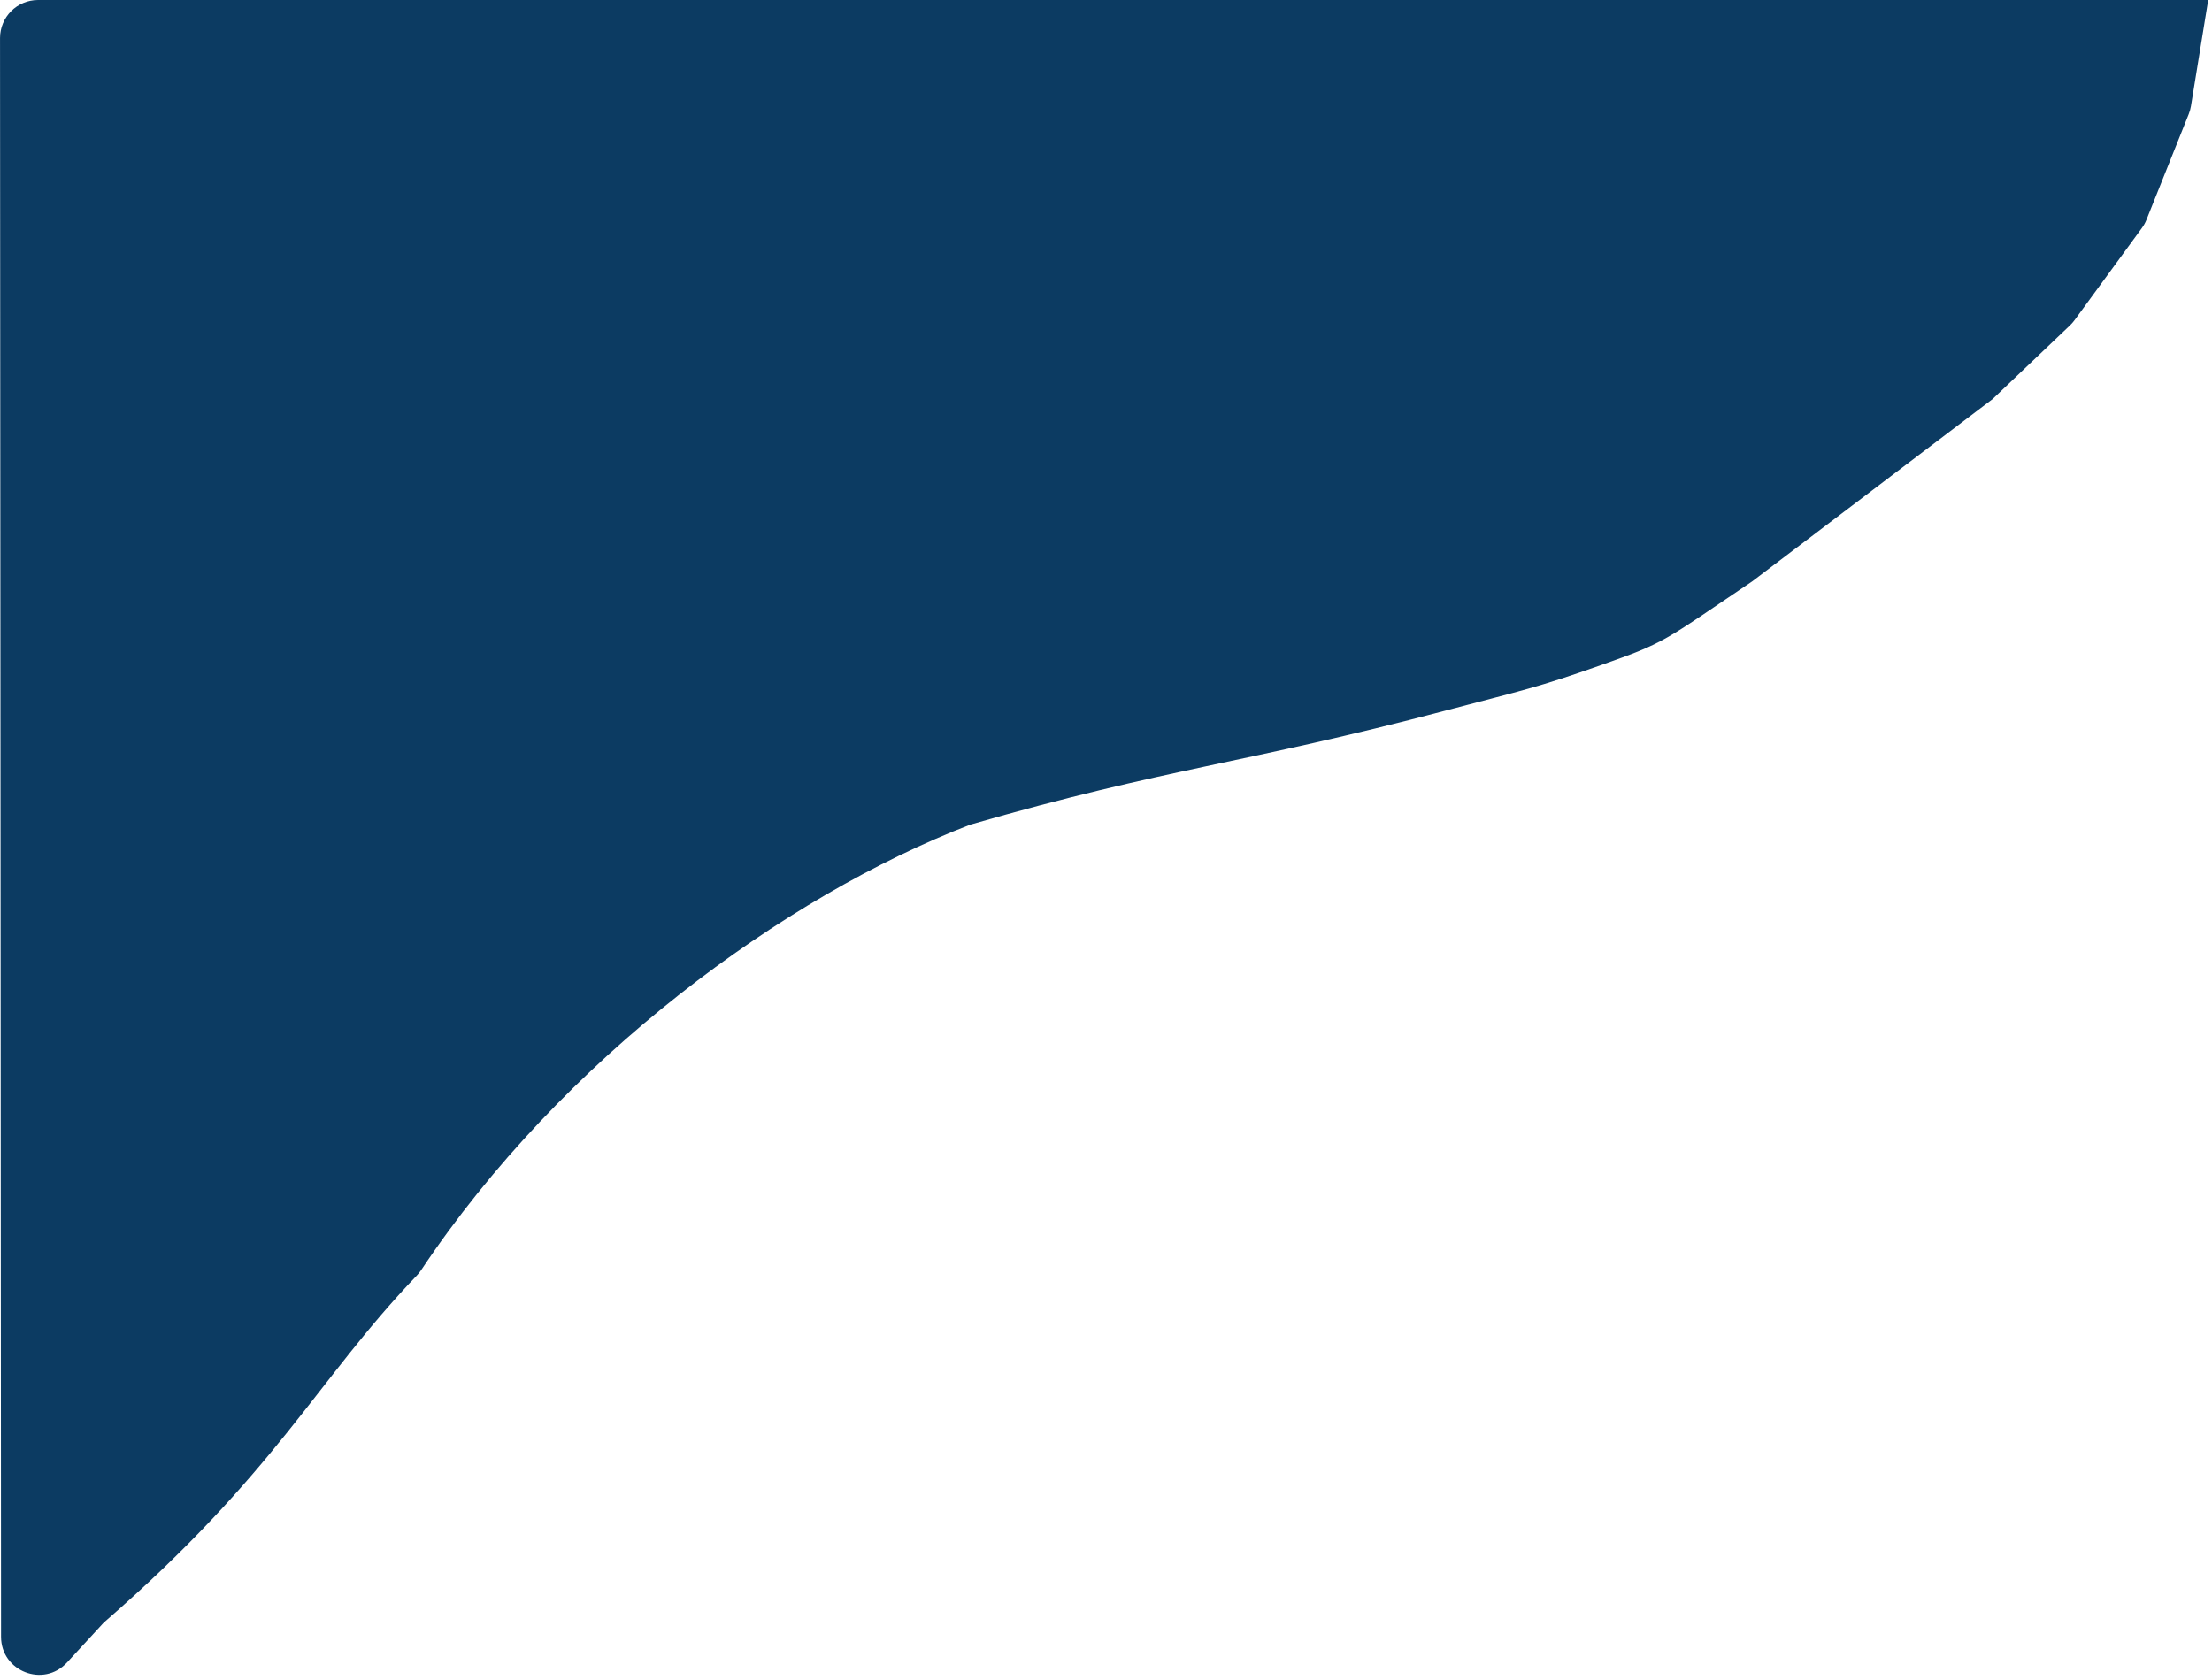 <svg width="291" height="221" viewBox="0 0 291 221" fill="none" xmlns="http://www.w3.org/2000/svg">
<path fill-rule="evenodd" clip-rule="evenodd" d="M0.136 215.362C0.139 219.915 5.73 222.095 8.814 218.746L13.644 213.5C36.462 193.659 41.564 181.691 54.824 167.833C55.035 167.613 55.228 167.372 55.397 167.119C73.945 139.305 103.196 117.92 127.644 108.5C153.644 101 163.644 100.5 190.144 93.5C200.644 90.726 202.144 90.5 210.644 87.5C219.144 84.5 218.644 84.5 230.5 76.5L262.144 52.5L272.32 42.809C272.535 42.603 272.732 42.379 272.908 42.138L281.772 30.008C282.019 29.671 282.223 29.304 282.378 28.915L287.939 15.011C288.075 14.671 288.174 14.318 288.232 13.956L290.5 0C286.678 0 278.025 0 290.5 0C265.941 0 245.203 0 220.644 0C196.085 0 171.915 0 147.356 0C122.797 0 98.237 0 73.678 0C49.119 0 24.559 0 12.085 0H5.003C2.24 0 0.001 2.24 0.003 5.003L0.136 215.362Z" fill="#0C3B62"/>
</svg>
